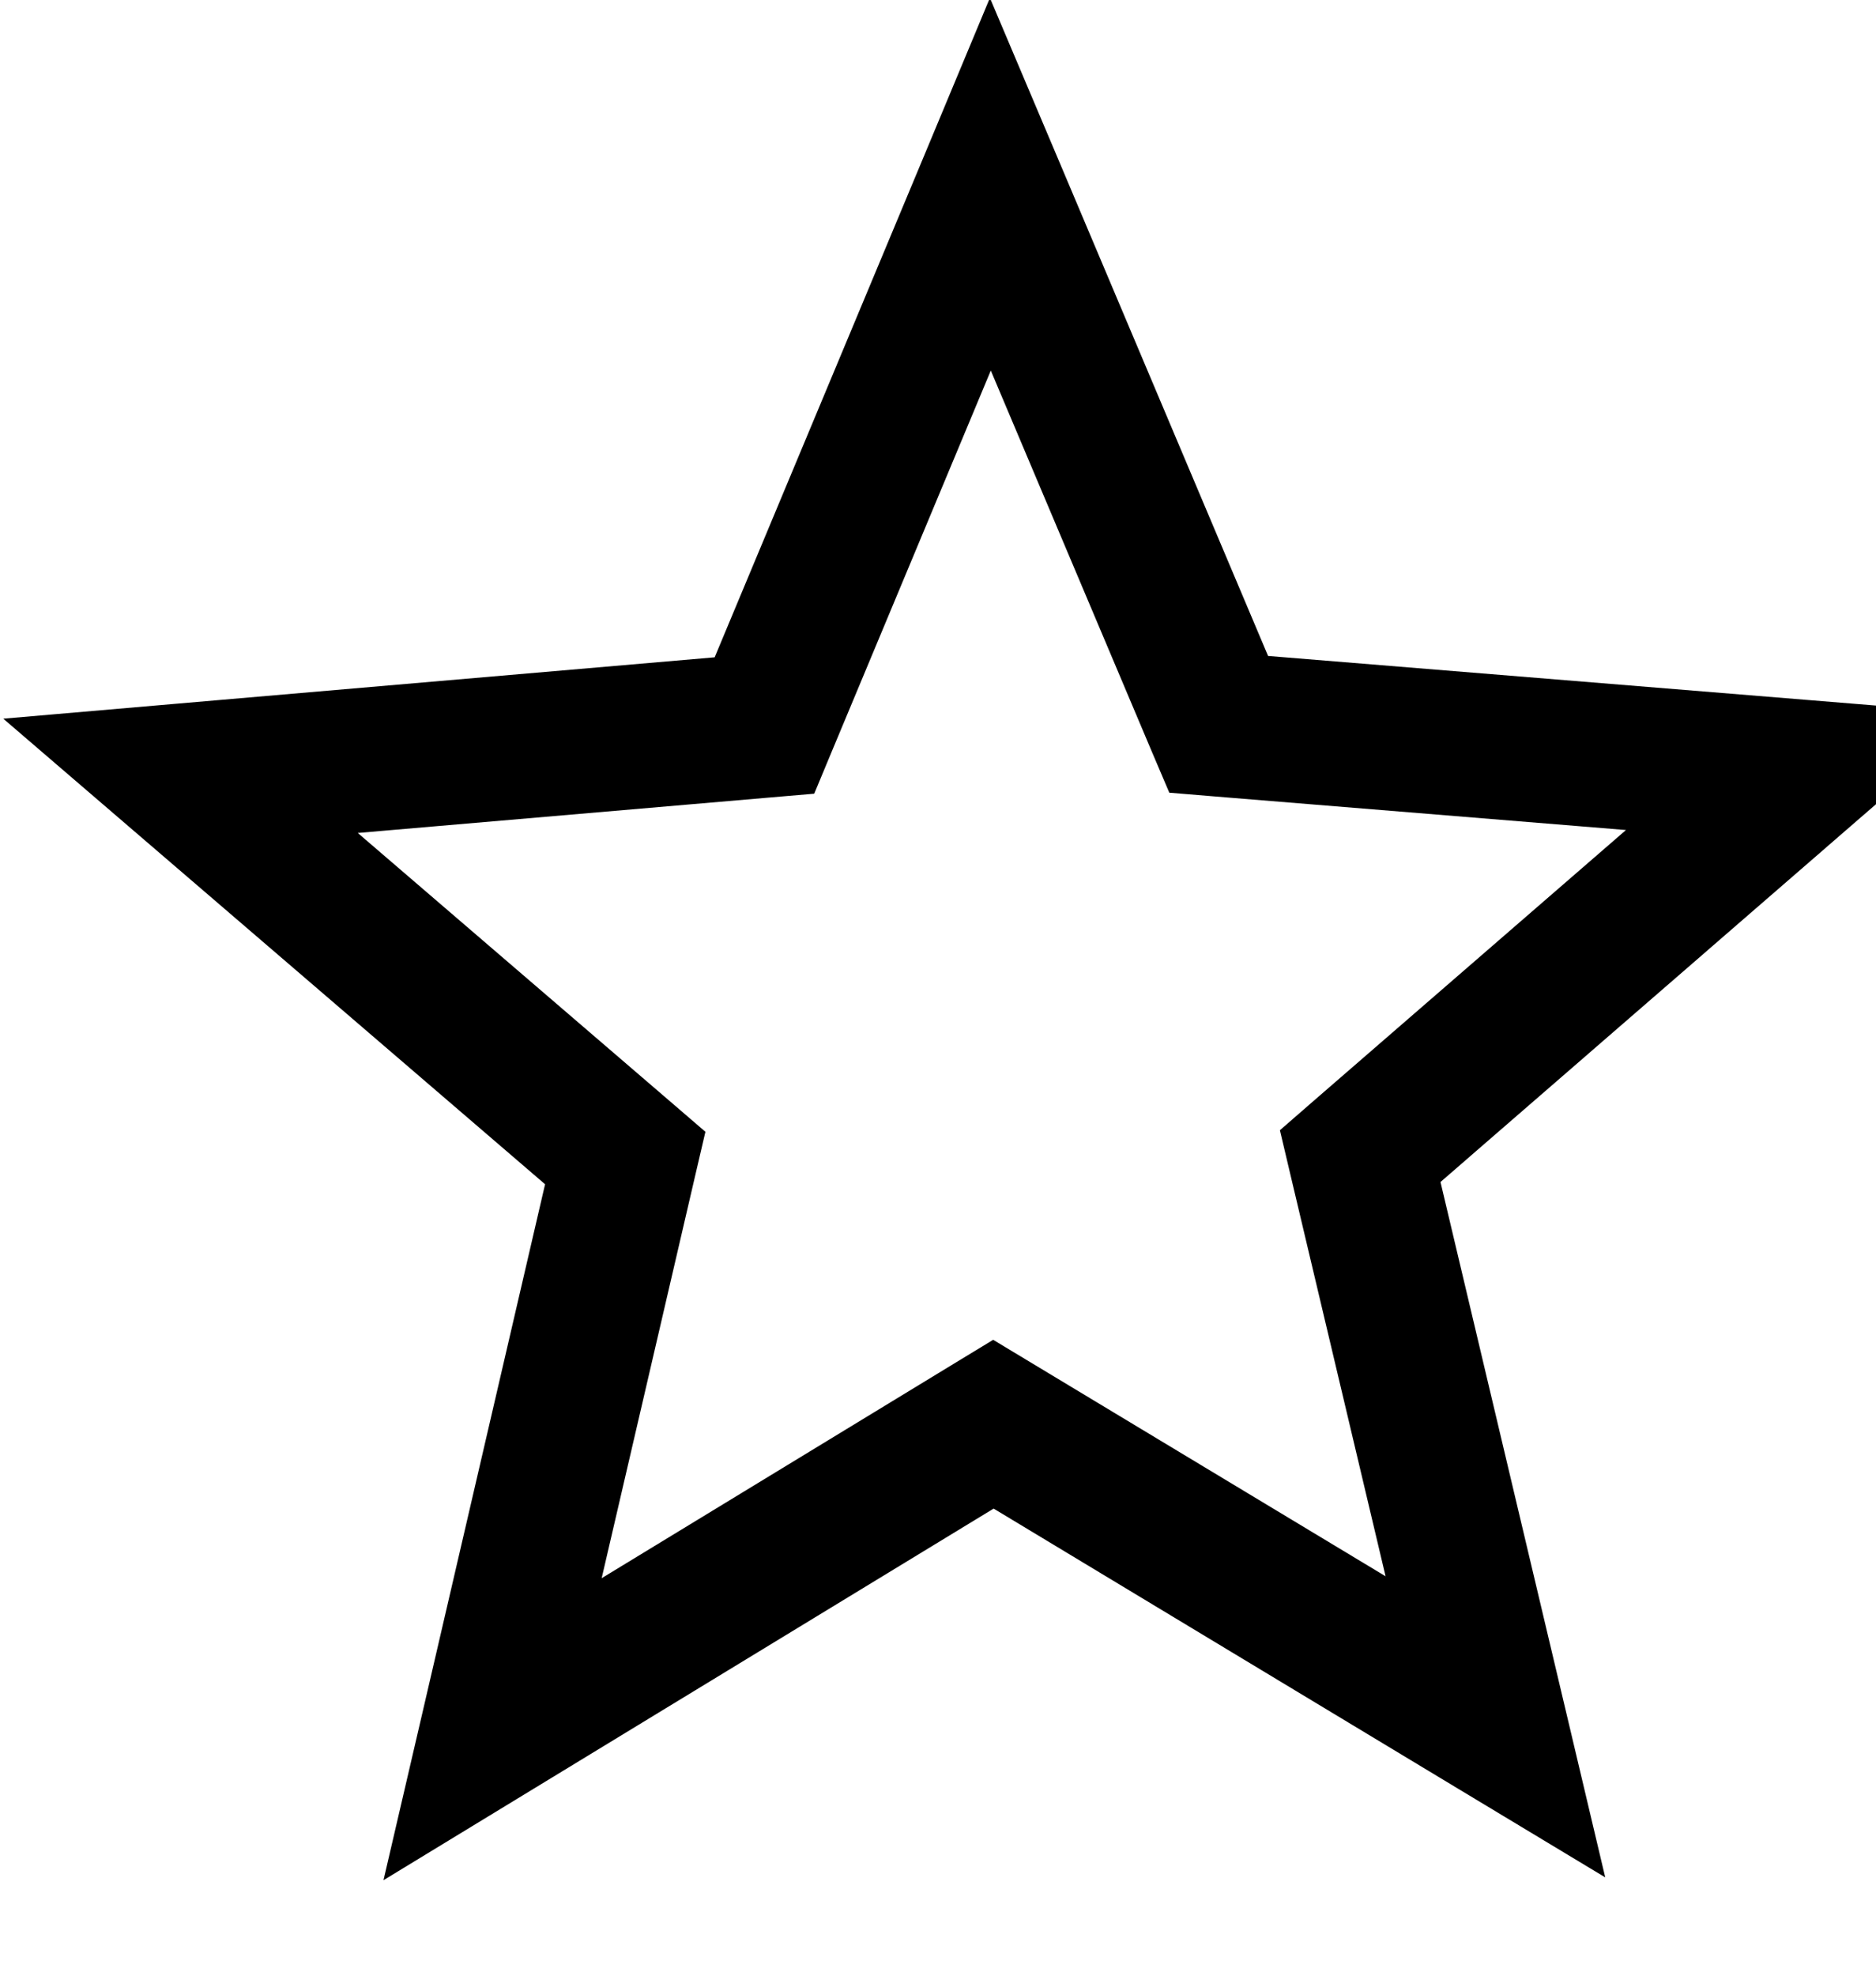 <?xml version="1.0" encoding="UTF-8" standalone="no"?>
<!-- Created with Inkscape (http://www.inkscape.org/) -->

<svg
   xmlns:dc="http://purl.org/dc/elements/1.1/"
   xmlns:cc="http://creativecommons.org/ns#"
   xmlns:rdf="http://www.w3.org/1999/02/22-rdf-syntax-ns#"
   xmlns:svg="http://www.w3.org/2000/svg"
   xmlns="http://www.w3.org/2000/svg"
   xmlns:sodipodi="http://sodipodi.sourceforge.net/DTD/sodipodi-0.dtd"
   xmlns:inkscape="http://www.inkscape.org/namespaces/inkscape"
   viewBox="0 0 475 500"
   width="100%"
   height="100%"
   id="svg2"
   version="1.1"
   inkscape:version="0.48.4 r9939"
   sodipodi:docname="misc.svg">
  <defs
     id="defs4" />
  <sodipodi:namedview
     id="base"
     pagecolor="#ffffff"
     bordercolor="#666666"
     borderopacity="1.0"
     inkscape:pageopacity="0.0"
     inkscape:pageshadow="2"
     inkscape:zoom="0.98994949"
     inkscape:cx="304.37128"
     inkscape:cy="222.38348"
     inkscape:document-units="px"
     inkscape:current-layer="layer1"
     showgrid="false"
     inkscape:window-width="1152"
     inkscape:window-height="837"
     inkscape:window-x="1280"
     inkscape:window-y="0"
     inkscape:window-maximized="1" />
  <g
     inkscape:label="Calque 1"
     inkscape:groupmode="layer"
     id="layer1"
     transform="translate(0,-577.362)">
    <path
       style="font-size:medium;font-style:normal;font-variant:normal;font-weight:normal;font-stretch:normal;text-indent:0;text-align:start;text-decoration:none;line-height:normal;letter-spacing:normal;word-spacing:normal;text-transform:none;direction:ltr;block-progression:tb;writing-mode:lr-tb;text-anchor:start;baseline-shift:baseline;color:#000000;fill:#000000;fill-opacity:1;stroke:none;stroke-width:40;marker:none;visibility:visible;display:inline;overflow:visible;enable-background:accumulate;font-family:Sans;-inkscape-font-specification:Sans"
       d="M 250.642,576.838 233.911,616.951 180.951,743.713 44.139,755.504 0.829,759.244 33.804,787.566 l 104.208,89.504 -31.062,133.785 -9.85,42.34 37.144,-22.612 117.341,-71.432 117.598,70.89 37.258,22.44 -10.021,-42.311 -31.691,-133.671 103.751,-89.961 32.861,-28.464 -43.339,-3.54 -136.926,-11.163 -53.474,-126.505 -16.959,-40.027 z m 0.228,94.301 40.855,96.642 4.34,10.192 11.02,0.914 104.607,8.536 -79.283,68.72 -8.337,7.252 2.541,10.763 24.21,102.123 -89.875,-54.131 -9.479,-5.71 -9.45,5.739 -89.676,54.588 23.754,-102.209 2.512,-10.763 -8.394,-7.223 -79.626,-68.406 104.55,-8.993 11.02,-0.942 4.254,-10.221 40.455,-96.87 z"
       id="path2987"
       inkscape:connector-curvature="0" />
  </g>
</svg>
